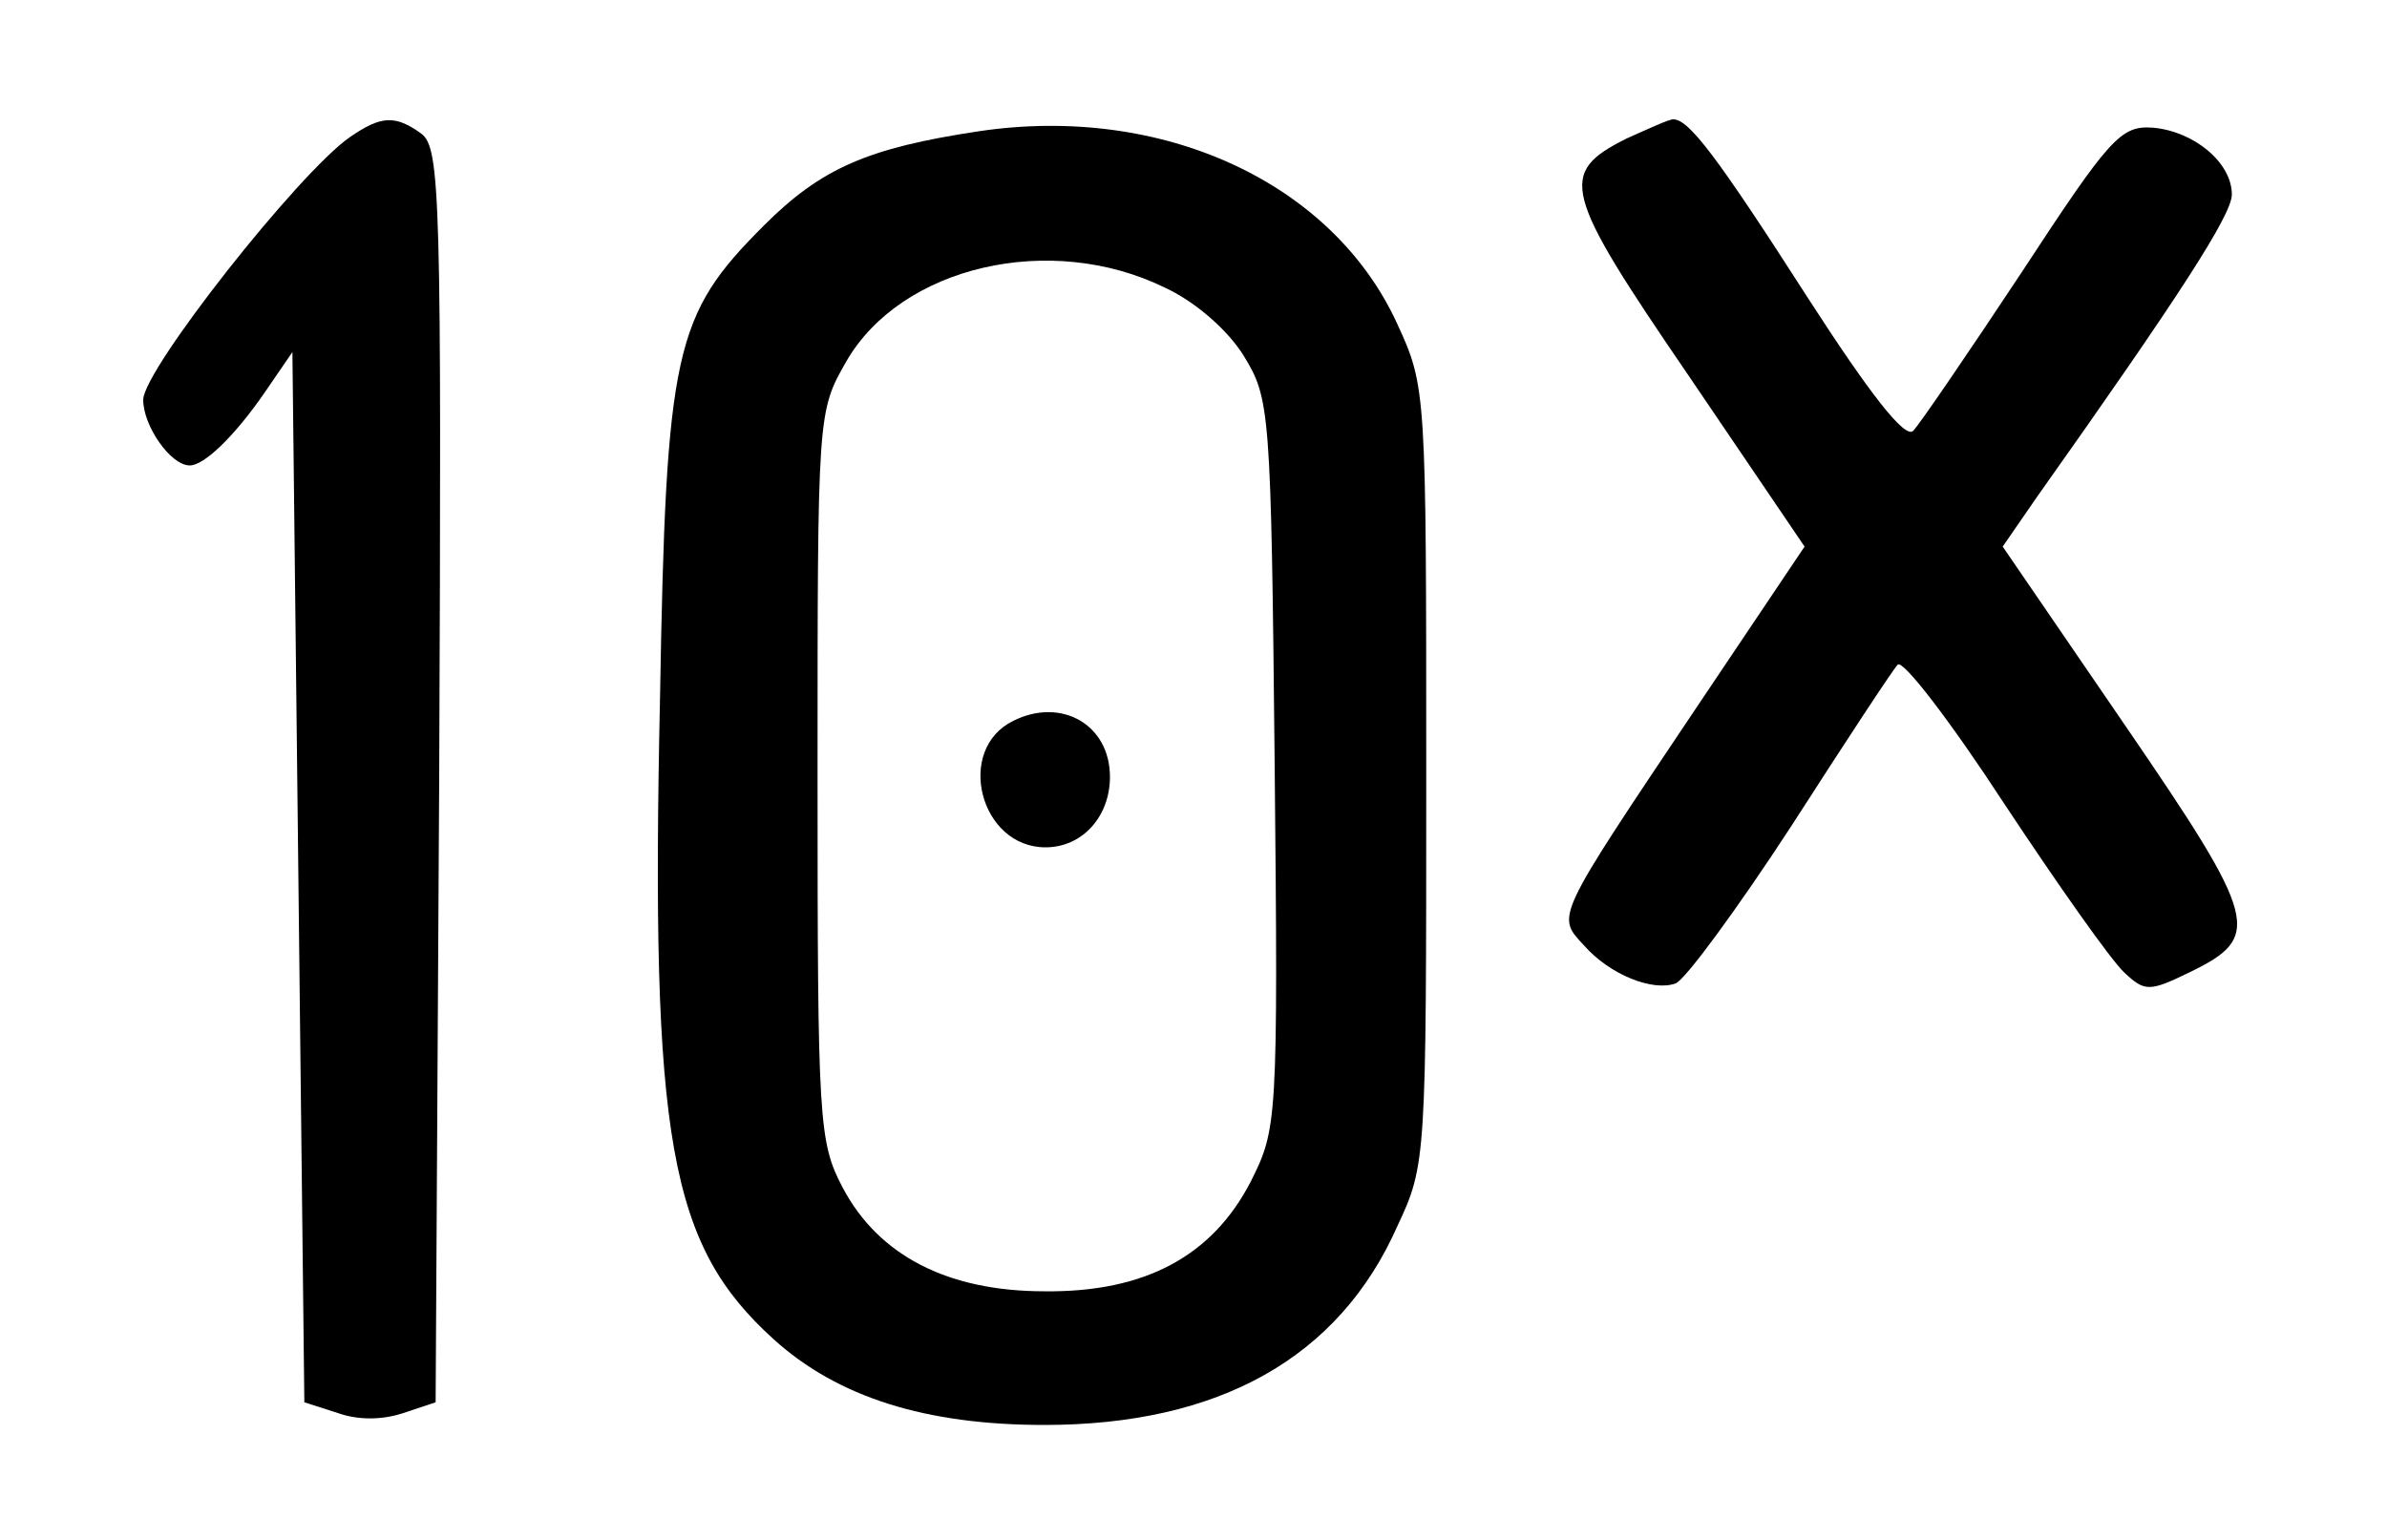 <?xml version="1.0" standalone="no"?>
<!DOCTYPE svg PUBLIC "-//W3C//DTD SVG 20010904//EN"
 "http://www.w3.org/TR/2001/REC-SVG-20010904/DTD/svg10.dtd">
<svg version="1.0" xmlns="http://www.w3.org/2000/svg"
 width="200pt" height="129pt" viewBox="0 0 200 129"
 preserveAspectRatio="xMidYMid meet">

<g transform="translate(0,129) scale(0.1,-0.1)"
fill="#000000" stroke="none">
<path d="M293 1175 c-43 -30 -173 -195 -173 -220 0 -22 23 -55 39 -55 12 0 37
24 62 60 l24 35 5 -440 5 -440 28 -9 c17 -6 37 -6 55 0 l27 9 3 525 c2 485 1
526 -15 538 -22 16 -34 15 -60 -3z"/>
<path d="M820 1180 c-93 -14 -132 -31 -180 -79 -75 -75 -82 -104 -87 -396 -8
-371 8 -458 95 -537 54 -49 128 -72 227 -72 146 0 247 56 296 167 24 51 24 57
24 377 0 321 0 326 -24 378 -54 119 -197 185 -351 162z m156 -131 c26 -12 53
-36 66 -57 22 -36 23 -44 26 -342 3 -301 2 -306 -20 -350 -32 -62 -88 -93
-173 -92 -81 0 -139 30 -169 87 -20 38 -21 55 -21 345 0 304 0 305 24 347 46
80 171 109 267 62z"/>
<path d="M849 686 c-49 -24 -28 -106 27 -106 31 0 54 26 54 59 0 44 -41 67
-81 47z"/>
<path d="M1363 1174 c-58 -29 -54 -44 52 -199 l97 -143 -90 -134 c-120 -179
-118 -175 -95 -200 22 -25 58 -39 77 -32 8 3 52 63 97 132 45 70 85 131 89
135 4 5 44 -47 89 -116 45 -68 90 -132 101 -142 17 -16 21 -16 54 0 62 30 59
43 -54 208 l-102 149 29 42 c119 168 163 236 163 253 0 27 -32 53 -66 56 -27
2 -36 -8 -110 -121 -45 -68 -86 -128 -91 -133 -7 -7 -37 32 -88 111 -77 120
-100 150 -113 150 -4 0 -21 -8 -39 -16z"/>
</g>
</svg>
